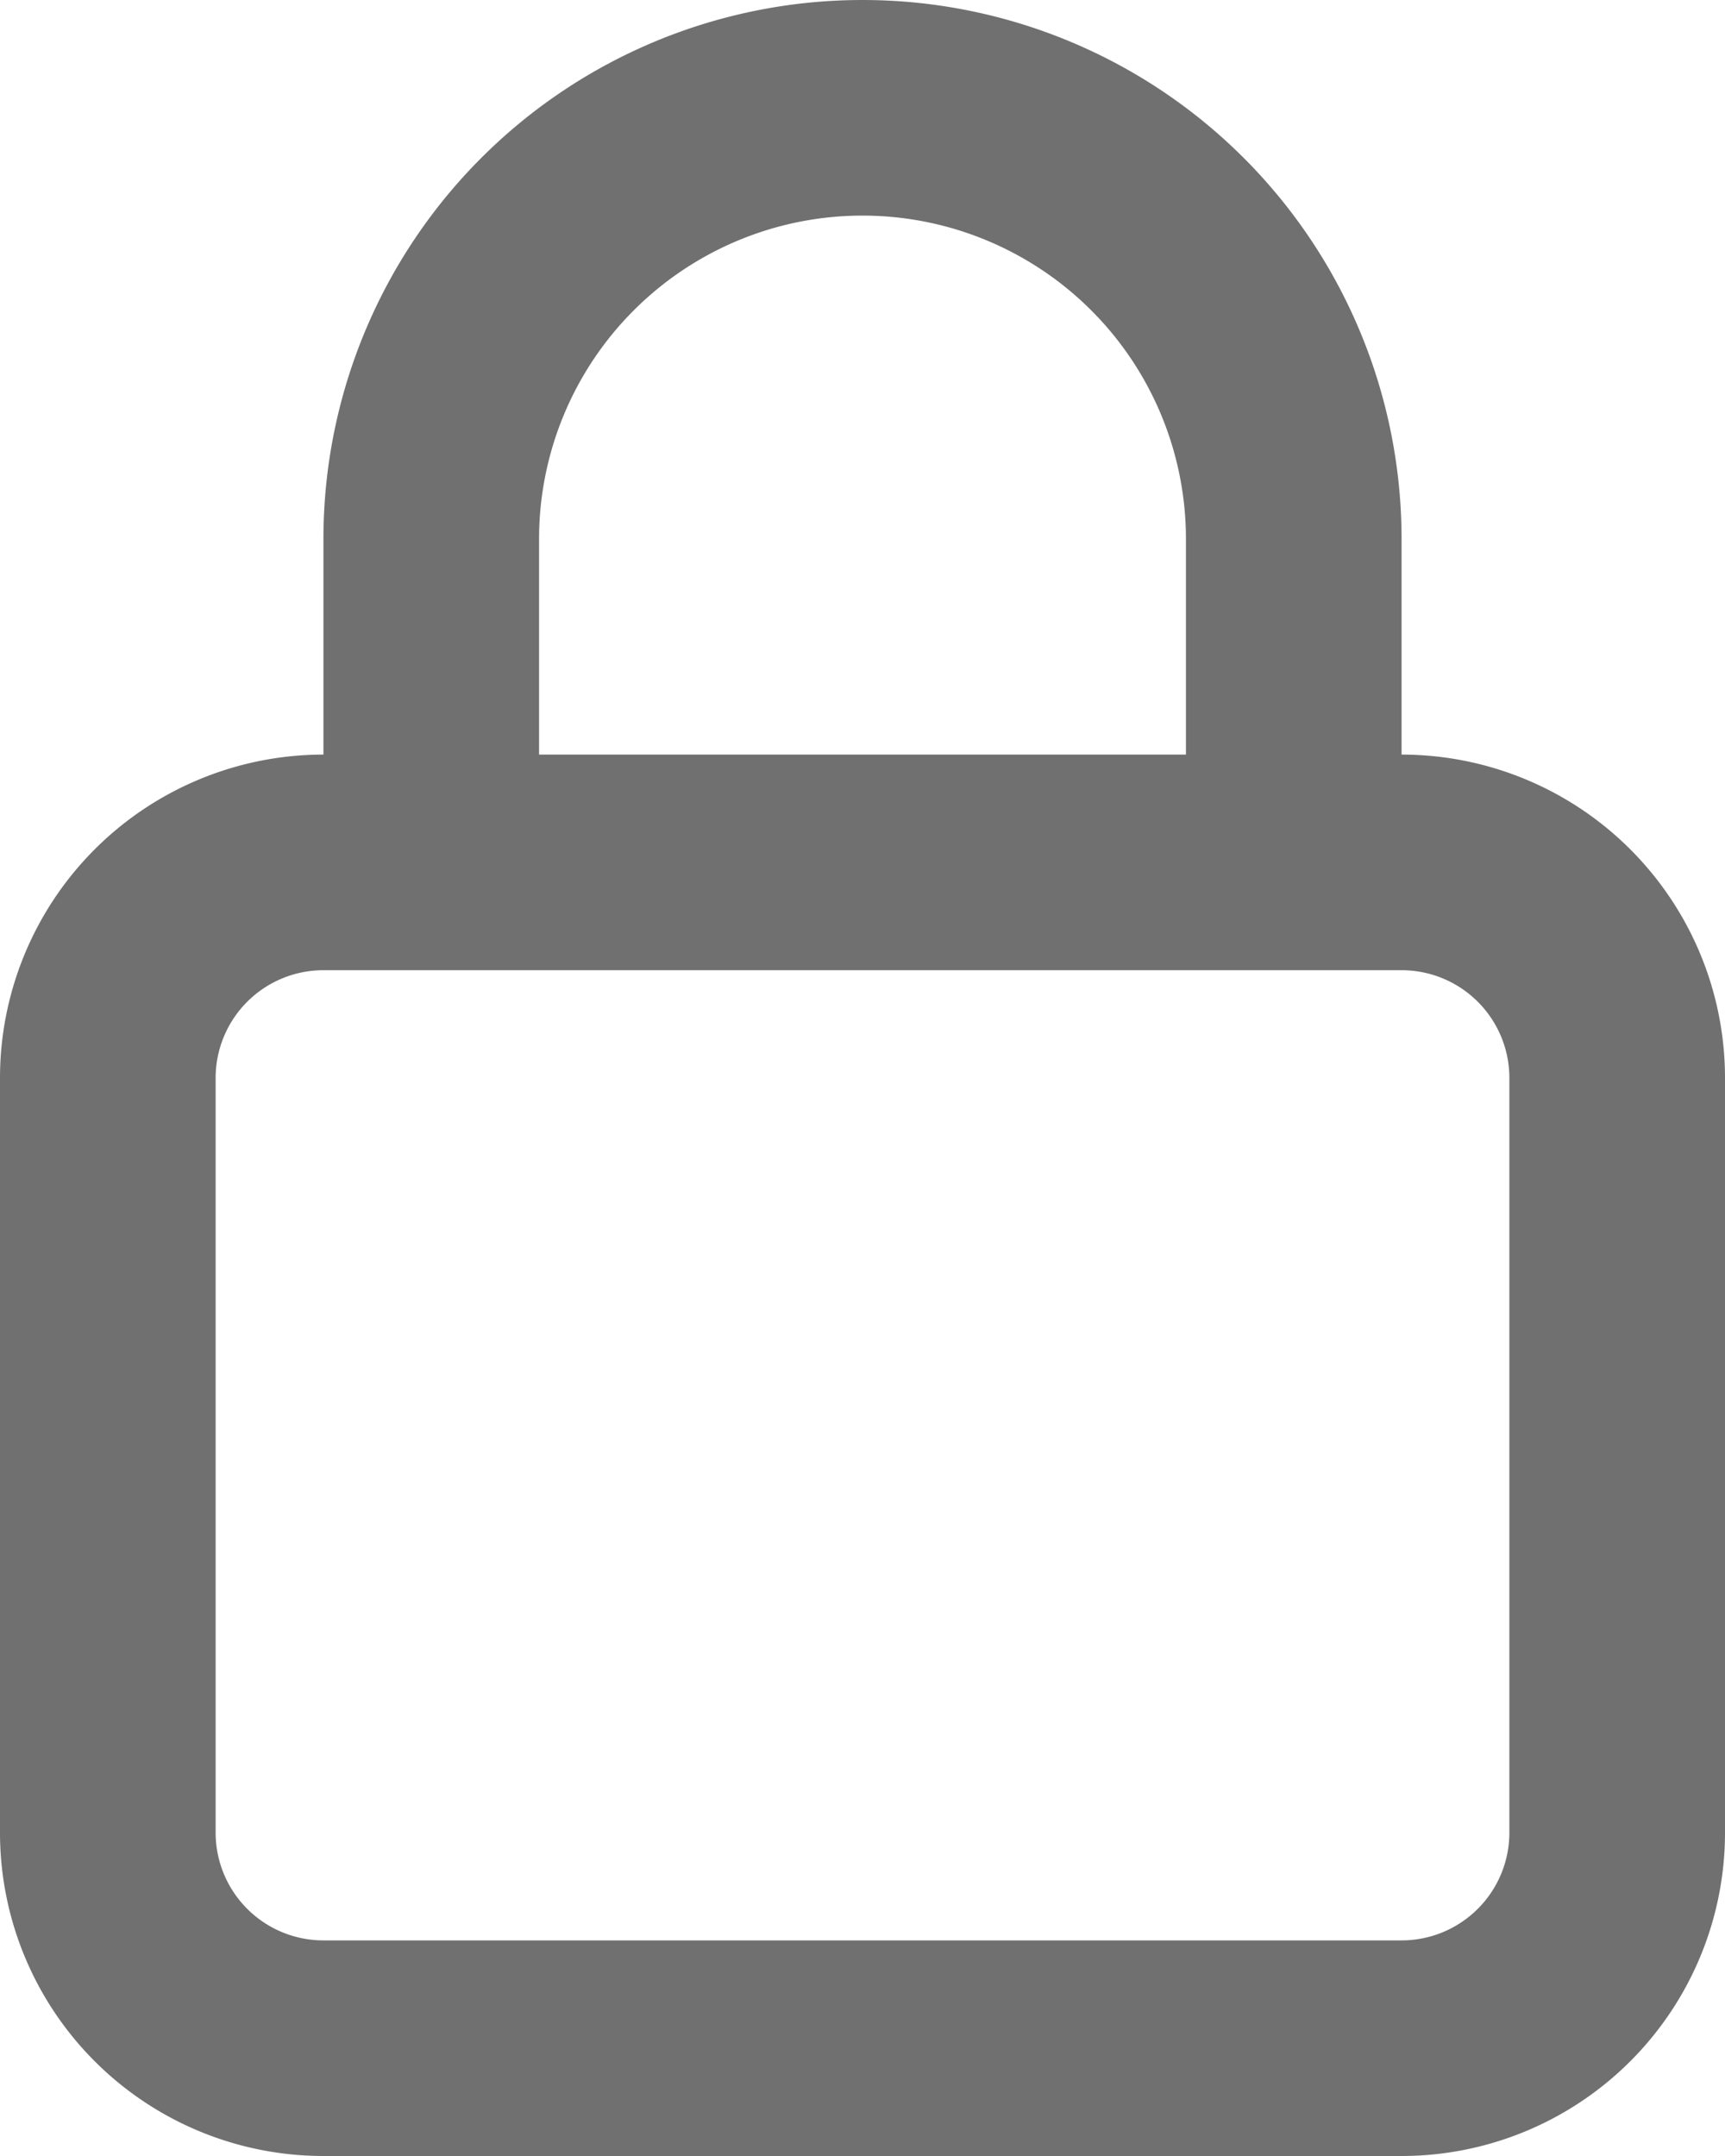 <svg xmlns="http://www.w3.org/2000/svg" width="12.8" height="16" viewBox="0 0 12.8 16">
  <path id="Paddlock" d="M14.4,7.6V6a4,4,0,1,0-8,0V7.6A2.4,2.4,0,0,0,4,10v5.6A2.4,2.4,0,0,0,6.4,18h8a2.4,2.4,0,0,0,2.4-2.4V10A2.4,2.4,0,0,0,14.4,7.6ZM8,6a2.4,2.4,0,1,1,4.8,0V7.6H8Zm7.2,9.6a.8.8,0,0,1-.8.8h-8a.8.8,0,0,1-.8-.8V10a.8.8,0,0,1,.8-.8h8a.8.8,0,0,1,.8.8Z" transform="translate(-4 -2)" fill="#707070"/>
</svg>
